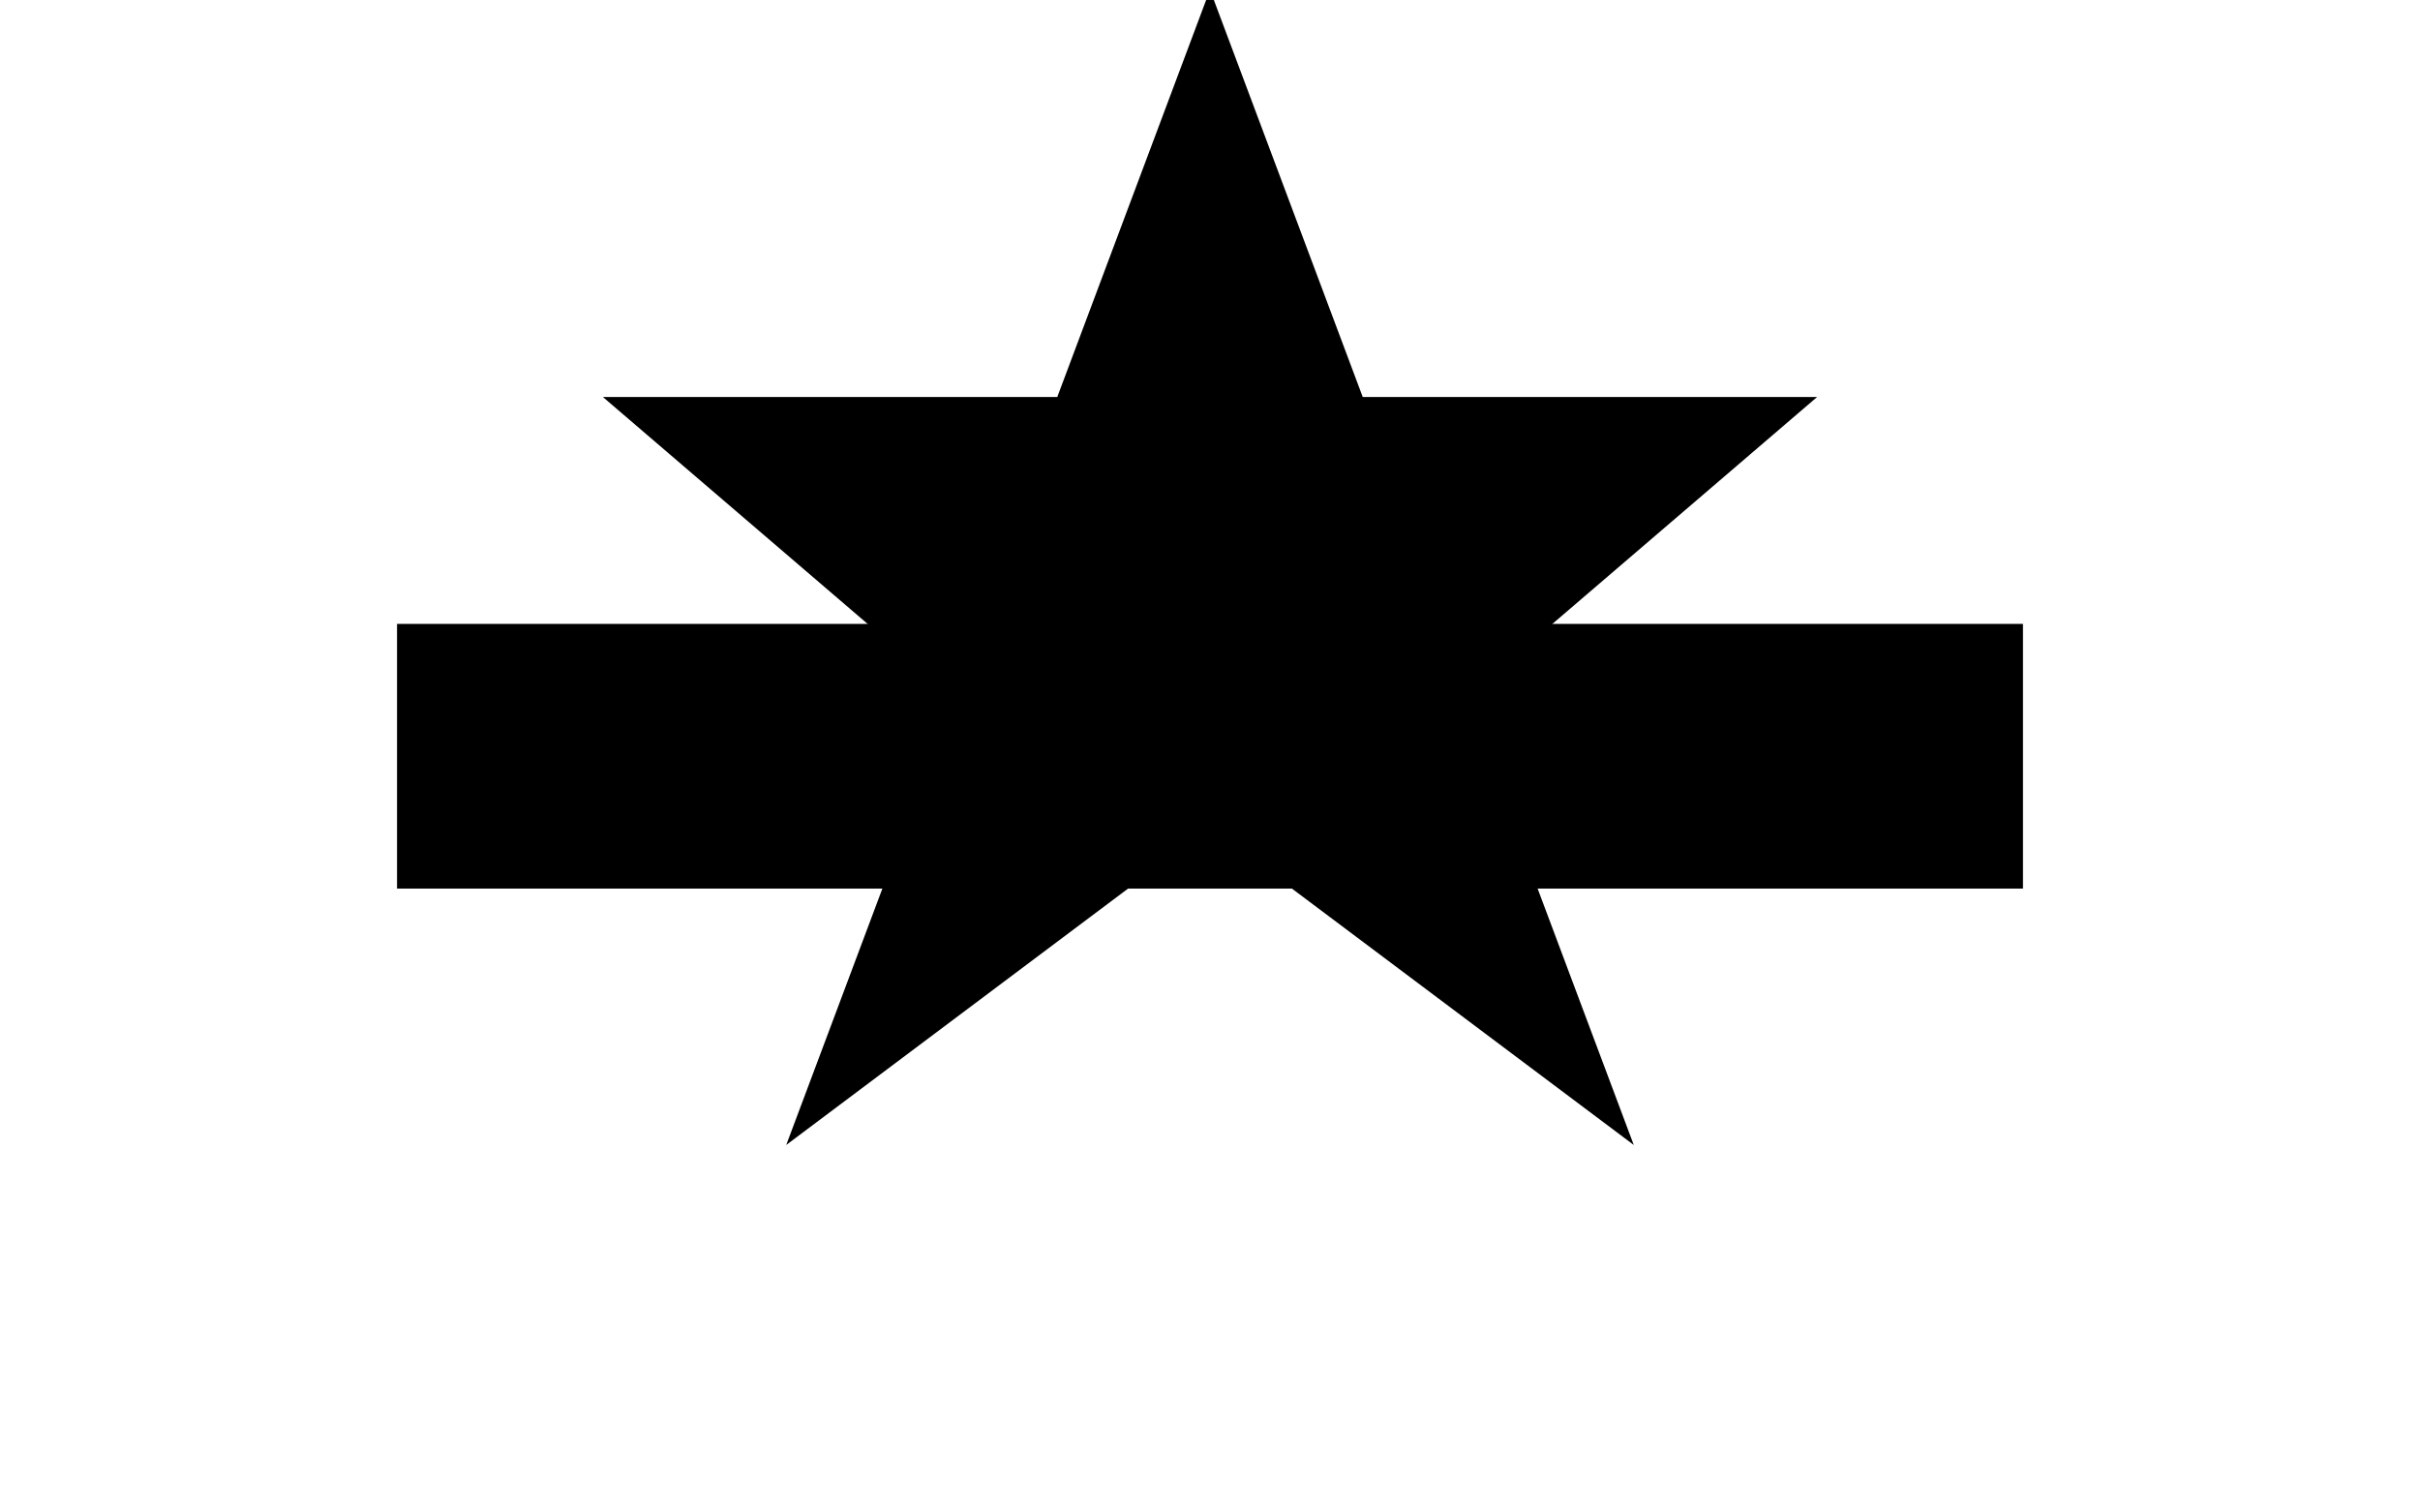 <svg width="32" height="20" viewBox="0 0 32 20" fill="none" xmlns="http://www.w3.org/2000/svg">
  <!-- Rasal (רס״ל) - Master Sergeant - Single bar with star -->
  <g stroke="currentColor" stroke-width="1.5" fill="currentColor">
    <!-- Horizontal bar -->
    <rect x="6" y="9" width="20" height="2" fill="currentColor"/>
    <!-- Star above -->
    <path d="M16 2 L17.5 6 L22 6 L18.5 9 L20 13 L16 10 L12 13 L13.5 9 L10 6 L14.5 6 Z"/>
  </g>
</svg> 